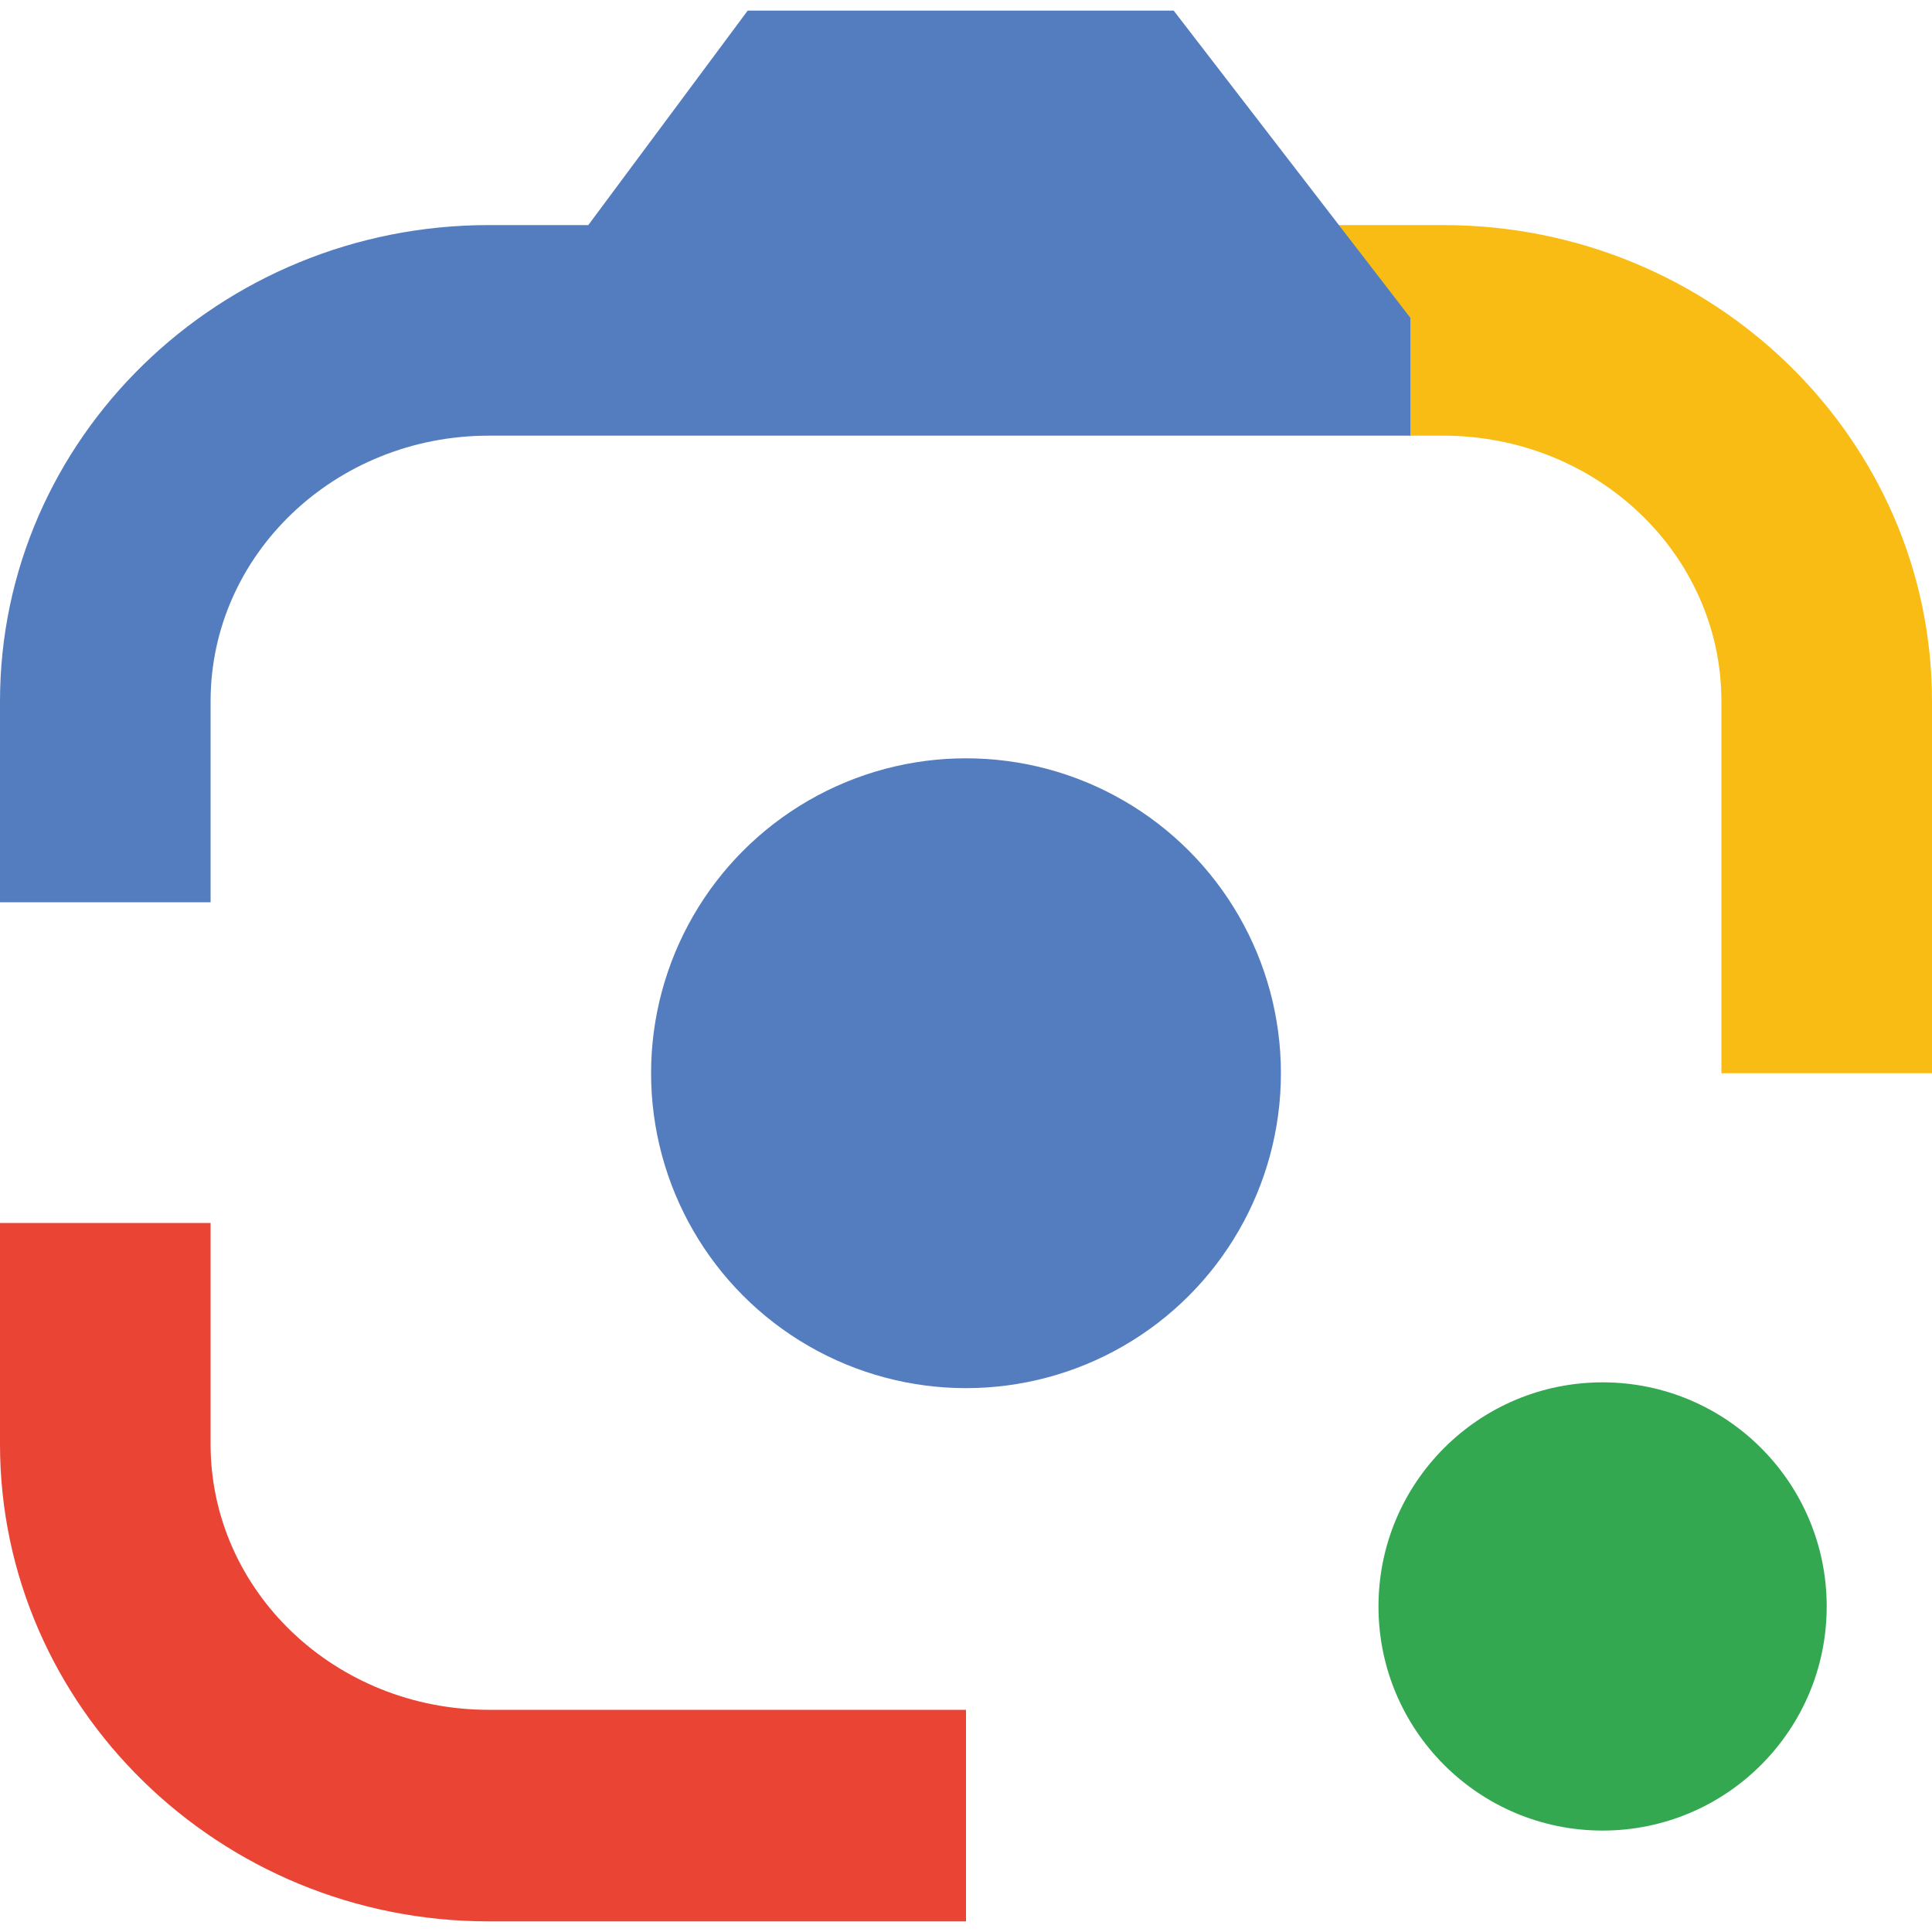 <?xml version="1.0" encoding="utf-8"?>
<!-- Generator: Adobe Illustrator 26.2.1, SVG Export Plug-In . SVG Version: 6.00 Build 0)  -->
<svg version="1.1" id="Layer_3" xmlns="http://www.w3.org/2000/svg" xmlns:xlink="http://www.w3.org/1999/xlink" x="0px" y="0px"
	 viewBox="0 0 20 20" style="enable-background:new 0 0 20 20;" xml:space="preserve">
<style type="text/css">
	.st0{fill:#EA4435;}
	.st1{fill:#F9BC15;}
	.st2{fill:#547DBF;}
	.st3{fill:#34A851;}
</style>
<g id="Layer_3">
	<g>
		<g>
			<g>
				<path class="st0" d="M10,19.89H5.06C2.27,19.89,0,17.67,0,14.95v-2.29h2.18v2.29c0,1.52,1.29,2.75,2.88,2.75H10V19.89z"/>
			</g>
			<g>
				<path class="st1" d="M20,11.11h-2.18V7.26c0-1.52-1.29-2.75-2.88-2.75h-0.35l-2.27-2.18h2.27h0.35c2.79,0,5.06,2.21,5.06,4.93
					V11.11z"/>
			</g>
			<path class="st2" d="M12.15,0.11H7.74L6.09,2.33H5.06C2.27,2.33,0,4.54,0,7.26v2.08h2.18V7.26c0-1.52,1.29-2.75,2.88-2.75h9.54
				V3.29L12.15,0.11z"/>
			<circle class="st2" cx="10" cy="11.11" r="3.26"/>
			<g>
				<circle class="st3" cx="16.59" cy="16.63" r="2.32"/>
			</g>
		</g>
	</g>
</g>
</svg>
